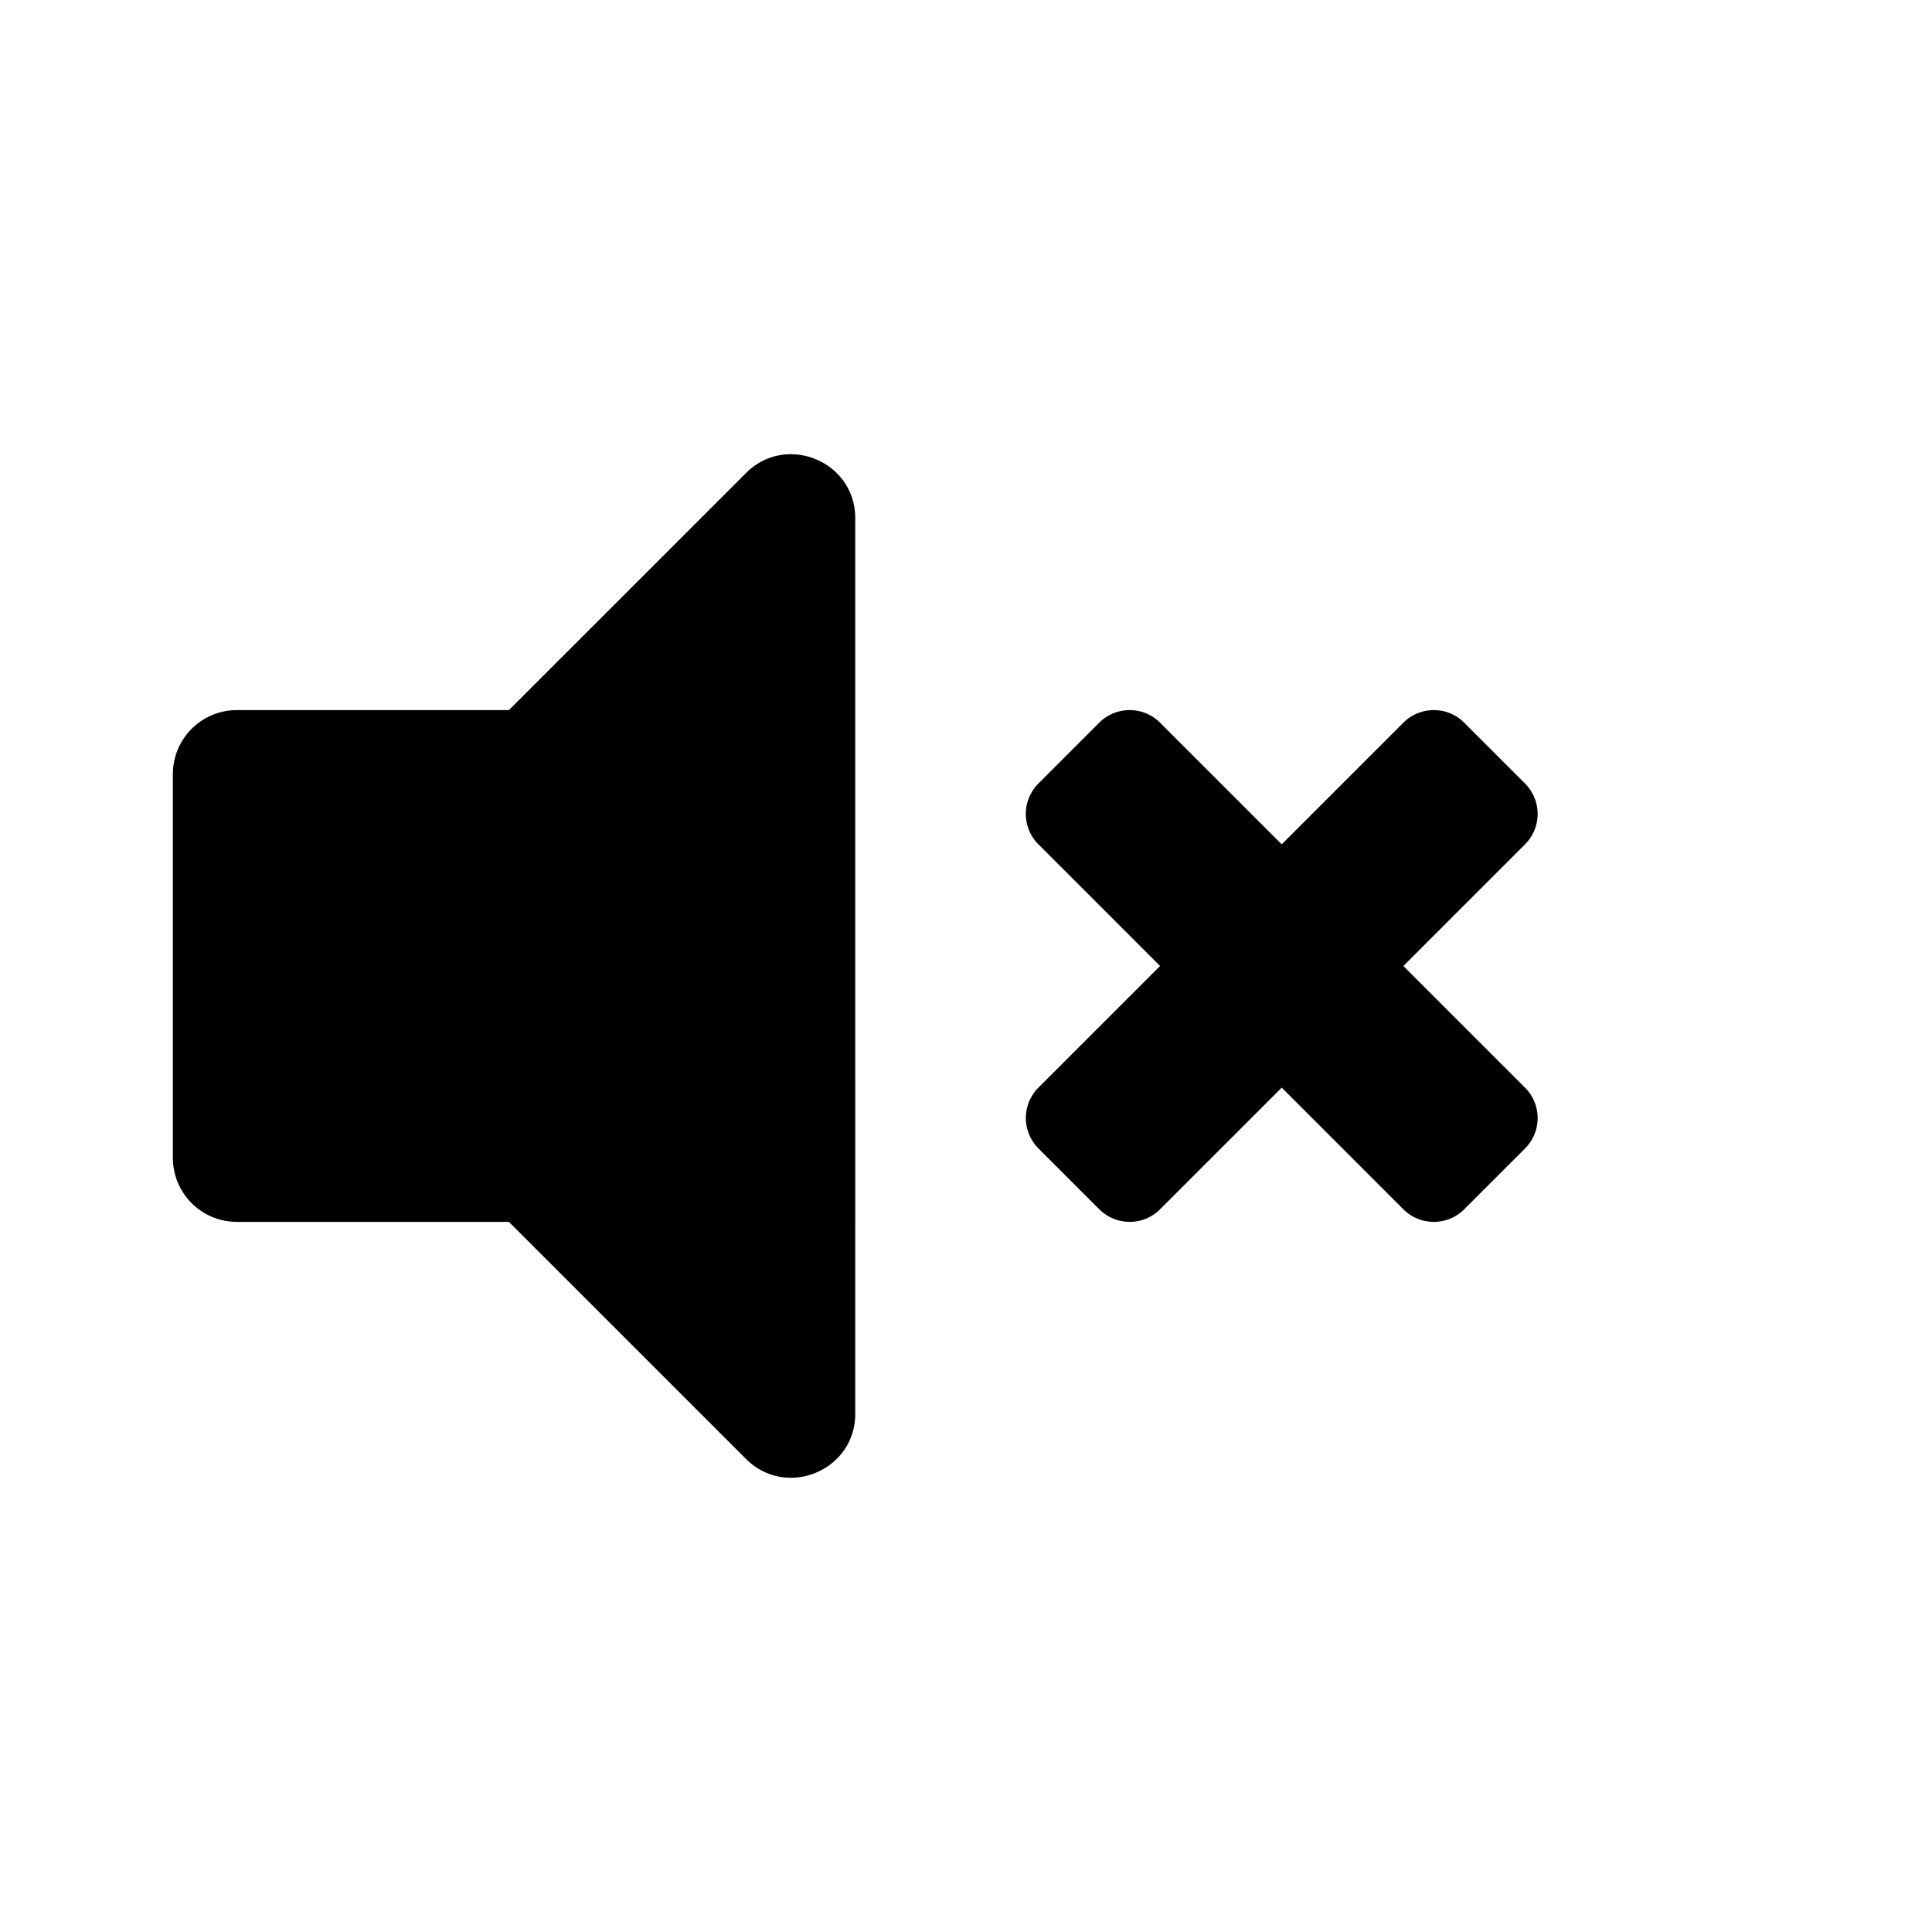 <svg xmlns="http://www.w3.org/2000/svg" xmlns:xlink="http://www.w3.org/1999/xlink" width="1024" height="1024" viewBox="0 0 1024 1024"><defs><clipPath id="b"><rect width="1024" height="1024"/></clipPath></defs><g id="a" clip-path="url(#b)"><path d="M303.787,14.454,178.093,140.12H33.906A33.9,33.9,0,0,0,0,174.026V377.465a33.906,33.906,0,0,0,33.906,33.906H178.093L303.787,537.037c21.234,21.234,57.881,6.315,57.881-23.975V38.429C361.668,8.111,324.993-6.751,303.787,14.454Zm348.4,261.291,64.479-64.479a22.8,22.8,0,0,0,0-32.239l-32.239-32.239a22.8,22.8,0,0,0-32.239,0l-64.479,64.479-64.479-64.479a22.8,22.8,0,0,0-32.239,0l-32.239,32.239a22.8,22.8,0,0,0,0,32.239l64.479,64.479L458.768,340.21a22.8,22.8,0,0,0,0,32.239l32.239,32.239a22.8,22.8,0,0,0,32.239,0l64.465-64.465L652.19,404.7a22.8,22.8,0,0,0,32.239,0l32.239-32.239a22.8,22.8,0,0,0,0-32.239Z" transform="translate(91.632 236.251)"/></g></svg>
